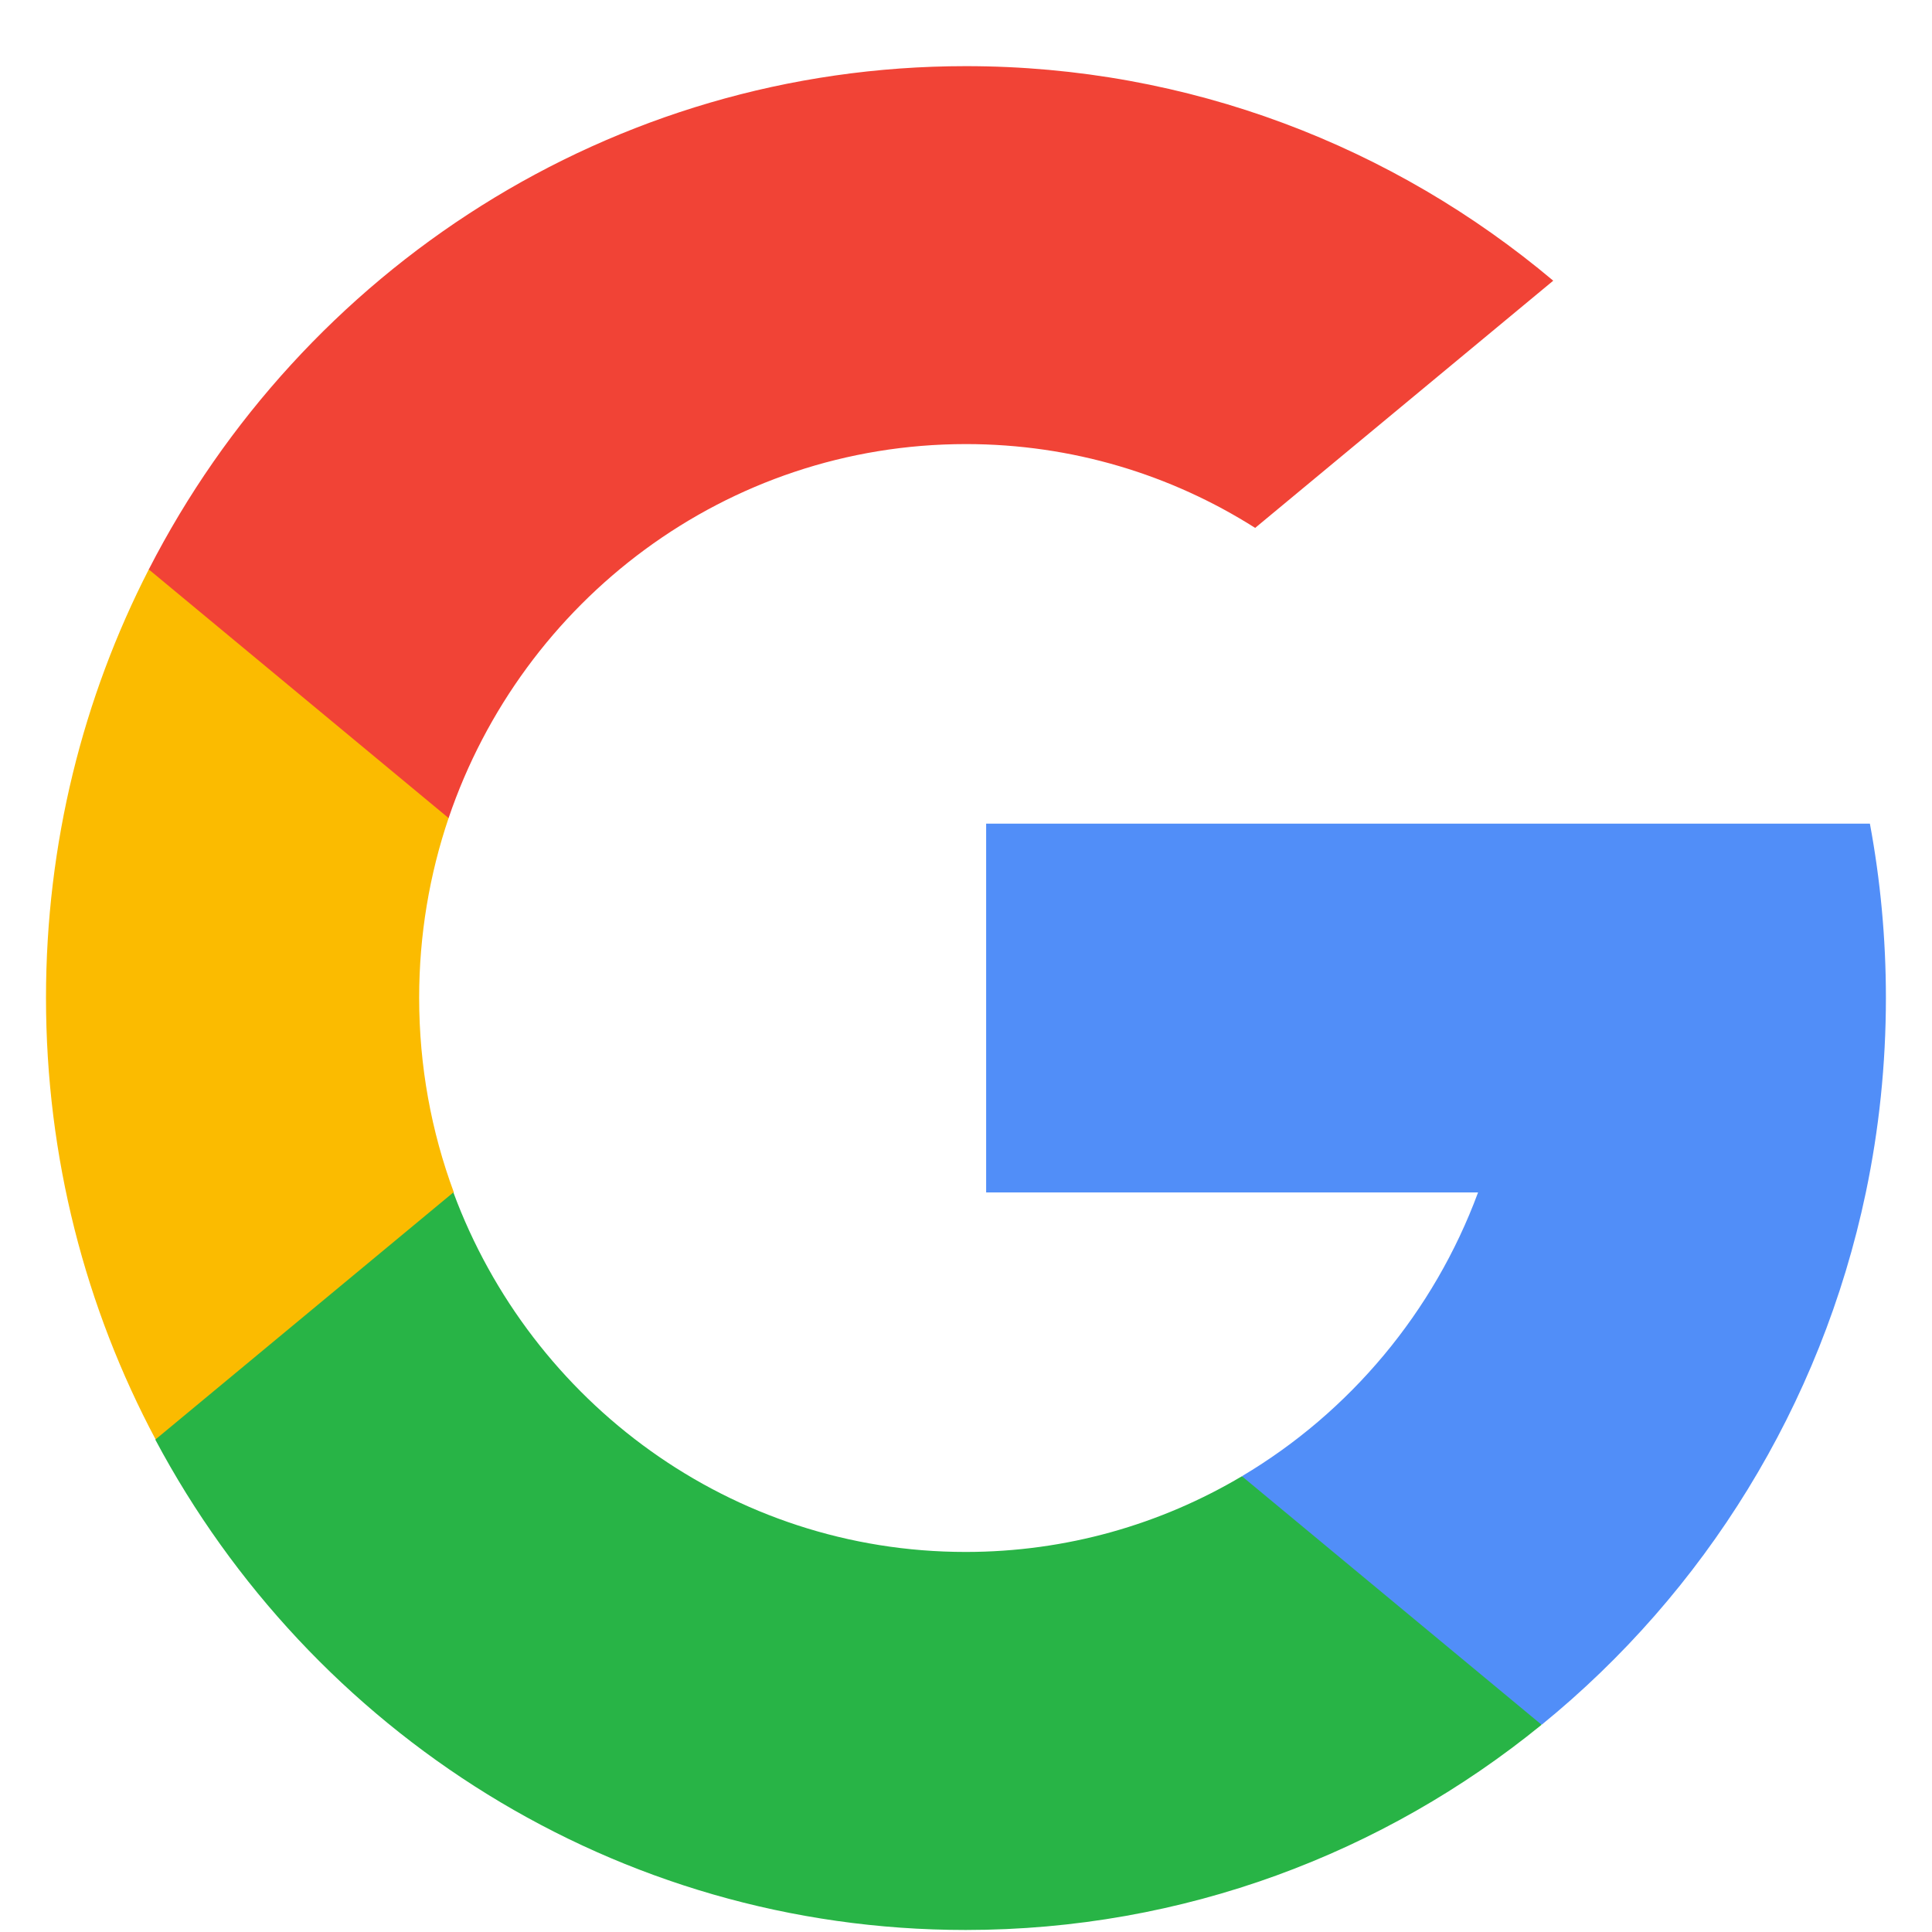 <svg width="21" height="21" viewBox="0 0 21 21" fill="none" xmlns="http://www.w3.org/2000/svg">
<path d="M4.933 12.96L4.236 15.592L1.692 15.647C0.931 14.218 0.5 12.584 0.5 10.846C0.5 9.166 0.903 7.582 1.618 6.188H1.619L3.884 6.608L4.877 8.889C4.669 9.503 4.556 10.161 4.556 10.846C4.556 11.59 4.689 12.302 4.933 12.96Z" fill="#FBBB00"/>
<path d="M20.325 8.953C20.439 9.566 20.499 10.199 20.499 10.846C20.499 11.571 20.424 12.278 20.281 12.961C19.794 15.283 18.522 17.311 16.76 18.745L16.759 18.745L13.906 18.597L13.502 16.044C14.671 15.349 15.585 14.262 16.066 12.961H10.719V8.953H16.144H20.325Z" fill="#518EF8"/>
<path d="M16.756 18.747L16.757 18.747C15.043 20.143 12.866 20.978 10.496 20.978C6.688 20.978 3.377 18.821 1.688 15.648L4.928 12.961C5.773 15.244 7.947 16.869 10.496 16.869C11.592 16.869 12.618 16.569 13.499 16.046L16.756 18.747Z" fill="#28B446"/>
<path d="M16.883 3.051L13.643 5.738C12.731 5.16 11.654 4.827 10.499 4.827C7.893 4.827 5.678 6.527 4.876 8.892L1.618 6.19H1.617C3.282 2.94 6.634 0.719 10.499 0.719C12.926 0.719 15.151 1.594 16.883 3.051Z" fill="#F14336"/>
</svg>

